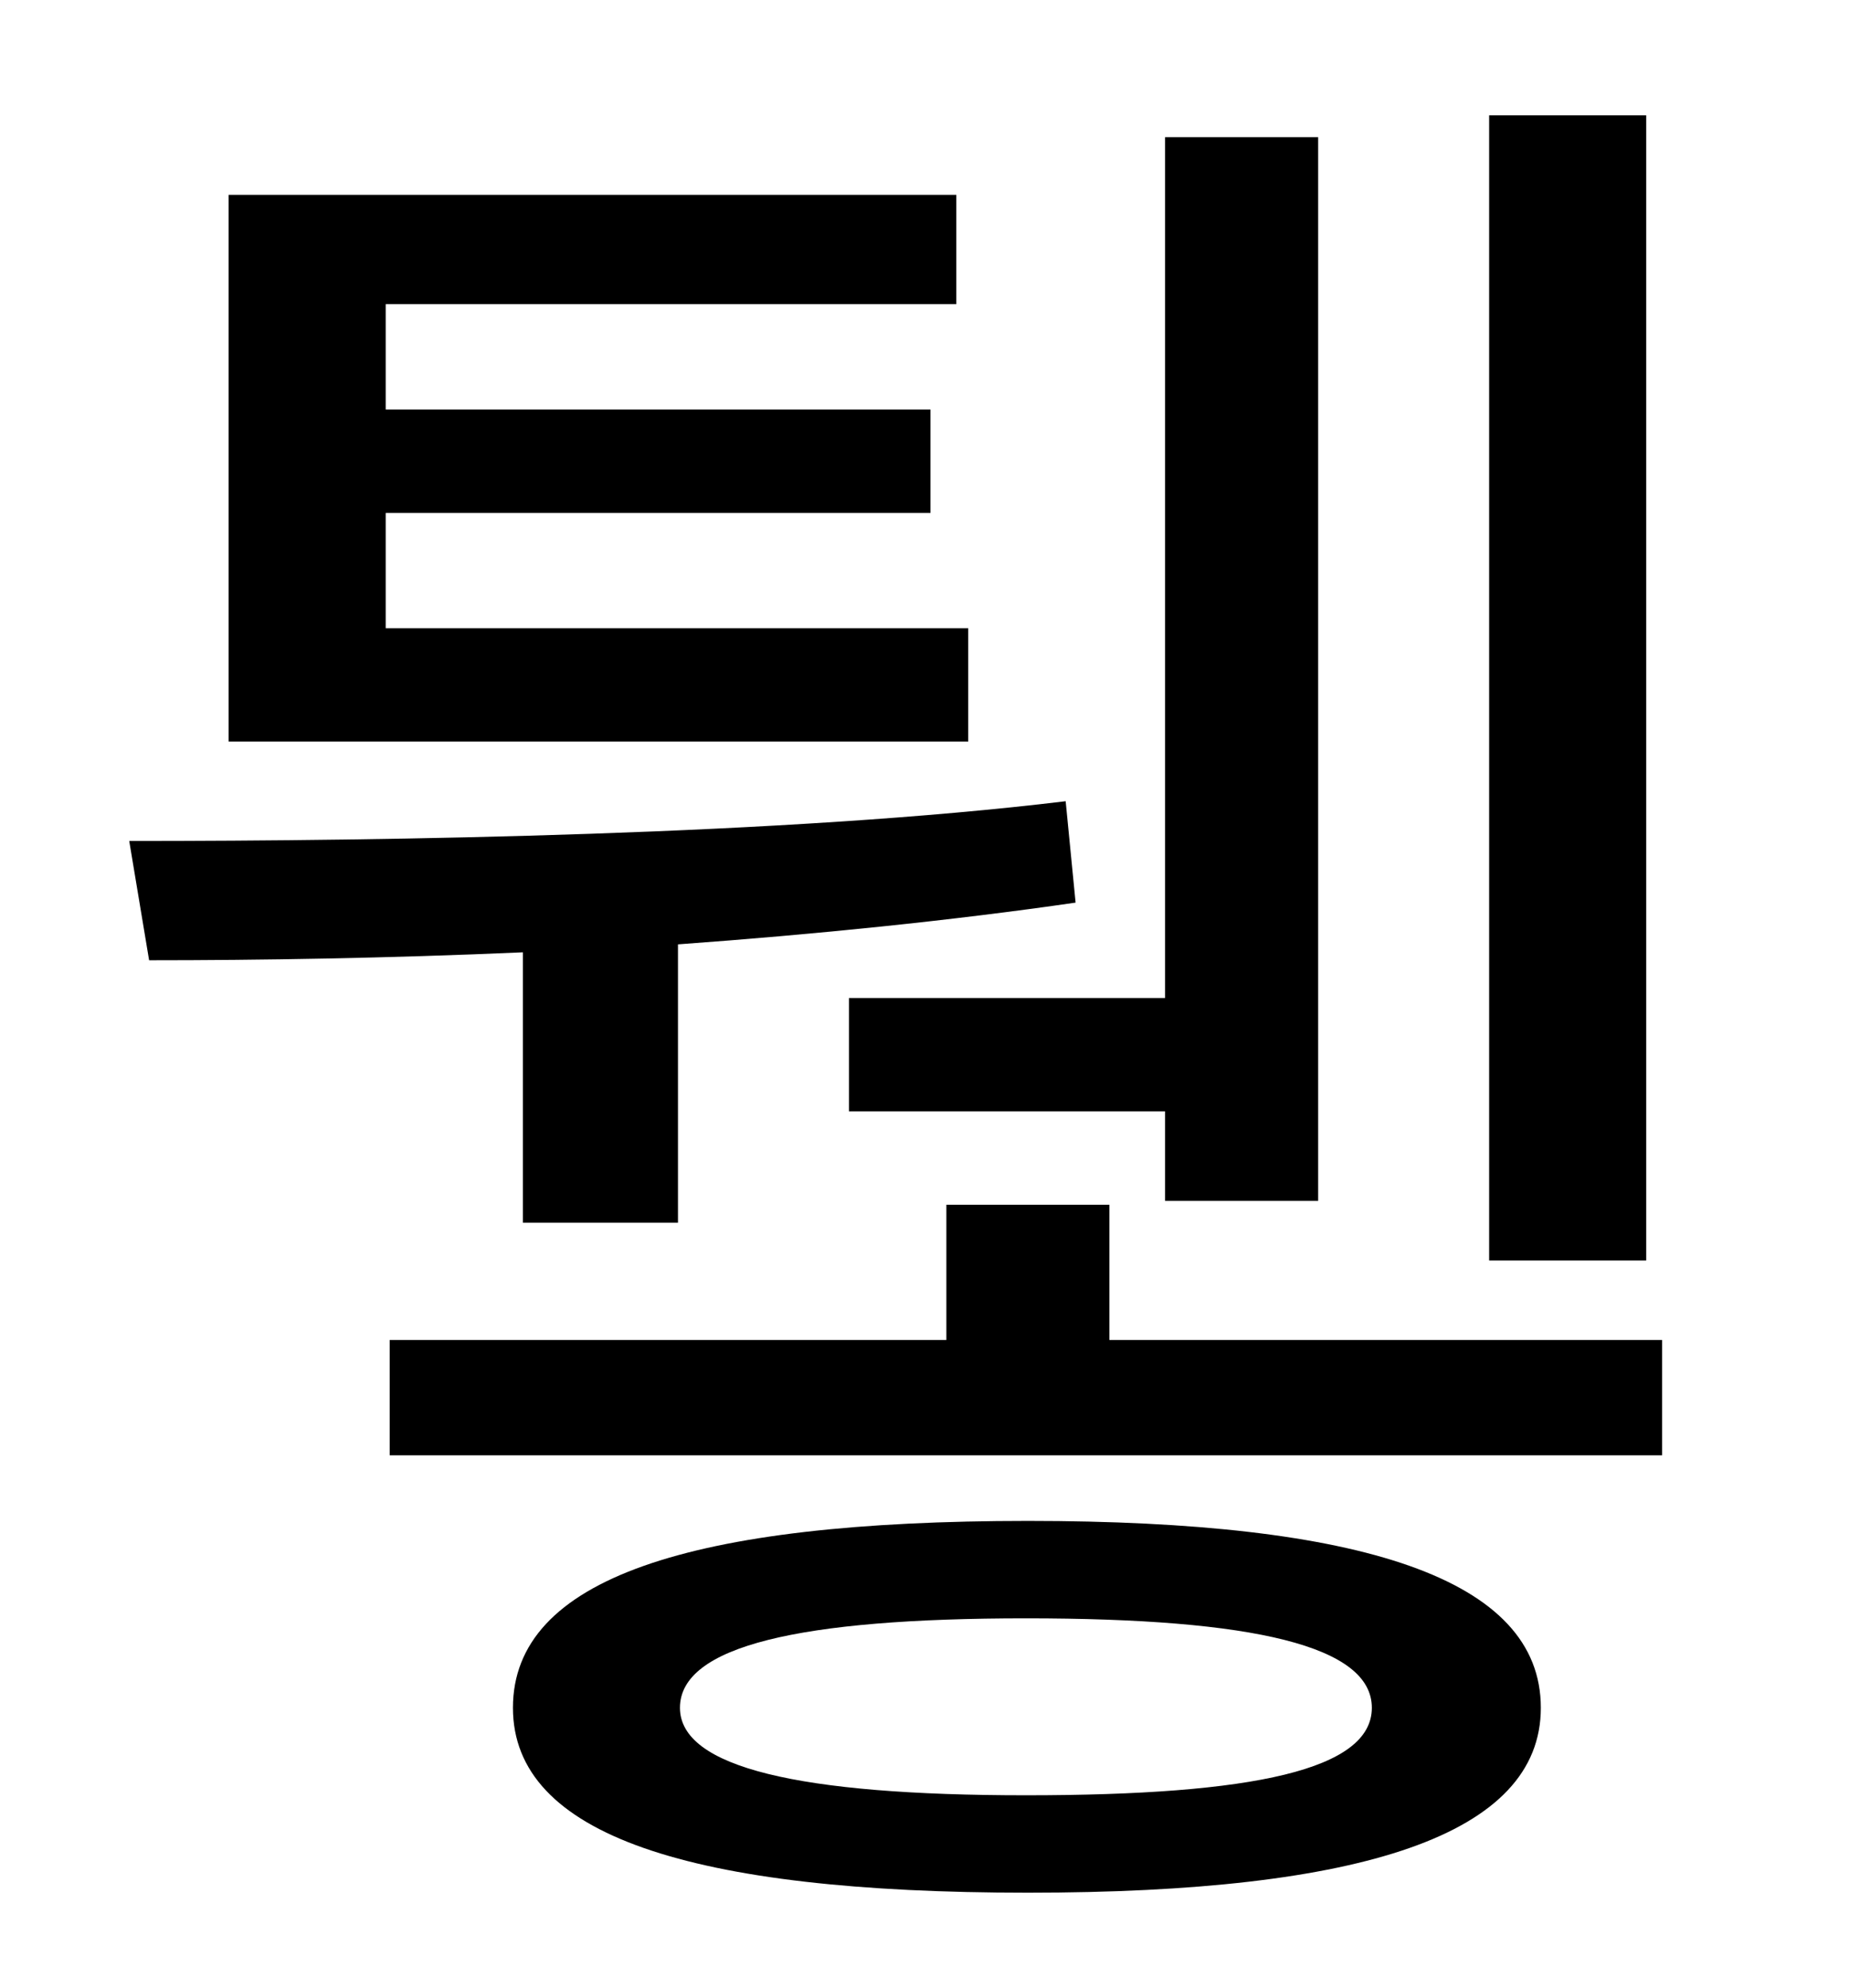 <?xml version="1.0" standalone="no"?>
<!DOCTYPE svg PUBLIC "-//W3C//DTD SVG 1.1//EN" "http://www.w3.org/Graphics/SVG/1.1/DTD/svg11.dtd" >
<svg xmlns="http://www.w3.org/2000/svg" xmlns:xlink="http://www.w3.org/1999/xlink" version="1.1" viewBox="-10 0 930 1000">
   <path fill="currentColor"
d="M818 58v576h-79v-576h79zM417 502h159v-433h77v535h-77v-45h-159v-57zM477 316v57h-372v-275h366v55h-287v53h274v52h-274v58h293zM253 615v-136c-68 3 -133 4 -188 4l-10 -60c131 0 331 -3 471 -20l5 51c-62 9 -131 16 -200 21v140h-78zM506 903c115 0 174 -13 174 -44
s-59 -45 -174 -45c-114 0 -174 14 -174 45c0 30 60 44 174 44zM507 765c168 0 258 29 258 94c0 64 -90 93 -258 93c-170 0 -259 -29 -259 -93c0 -65 89 -94 259 -94zM548 674h278v58h-640v-58h280v-68h82v68z" />
</svg>
